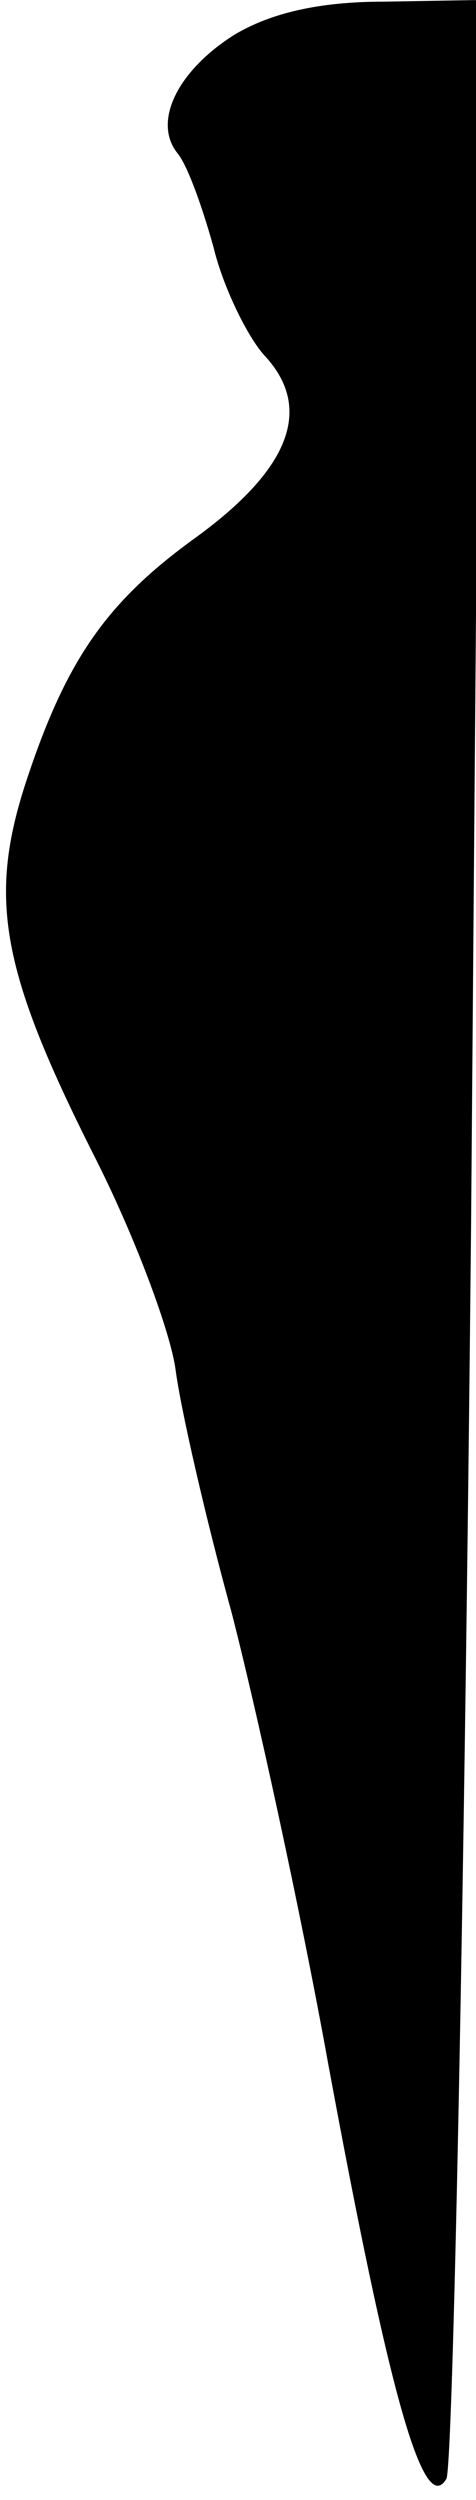 <?xml version="1.0" standalone="no"?>
<!DOCTYPE svg PUBLIC "-//W3C//DTD SVG 20010904//EN"
 "http://www.w3.org/TR/2001/REC-SVG-20010904/DTD/svg10.dtd">
<svg version="1.0" xmlns="http://www.w3.org/2000/svg"
 width="29pt" height="152pt" viewBox="0 0 29 152"
 preserveAspectRatio="xMidYMid meet">
<g transform="translate(0,152) scale(0.1,-0.1)"
fill="#000000" stroke="none">
<path fill="#000000" stroke="none" d="M143 1499 c-35 -22 -50 -53 -35 -72 6
-7 15 -32 22 -57 6 -25 21 -55 31 -66 30 -32 16 -69 -42 -111 -54 -39 -79 -74
-104 -151 -22 -69 -14 -113 42 -224 25 -49 47 -108 50 -131 3 -23 18 -89 34
-147 15 -58 42 -181 59 -275 37 -200 58 -276 72 -252 4 9 11 352 15 762 l6
745 -59 -1 c-40 0 -69 -7 -91 -20z"/>
</g>
</svg>
